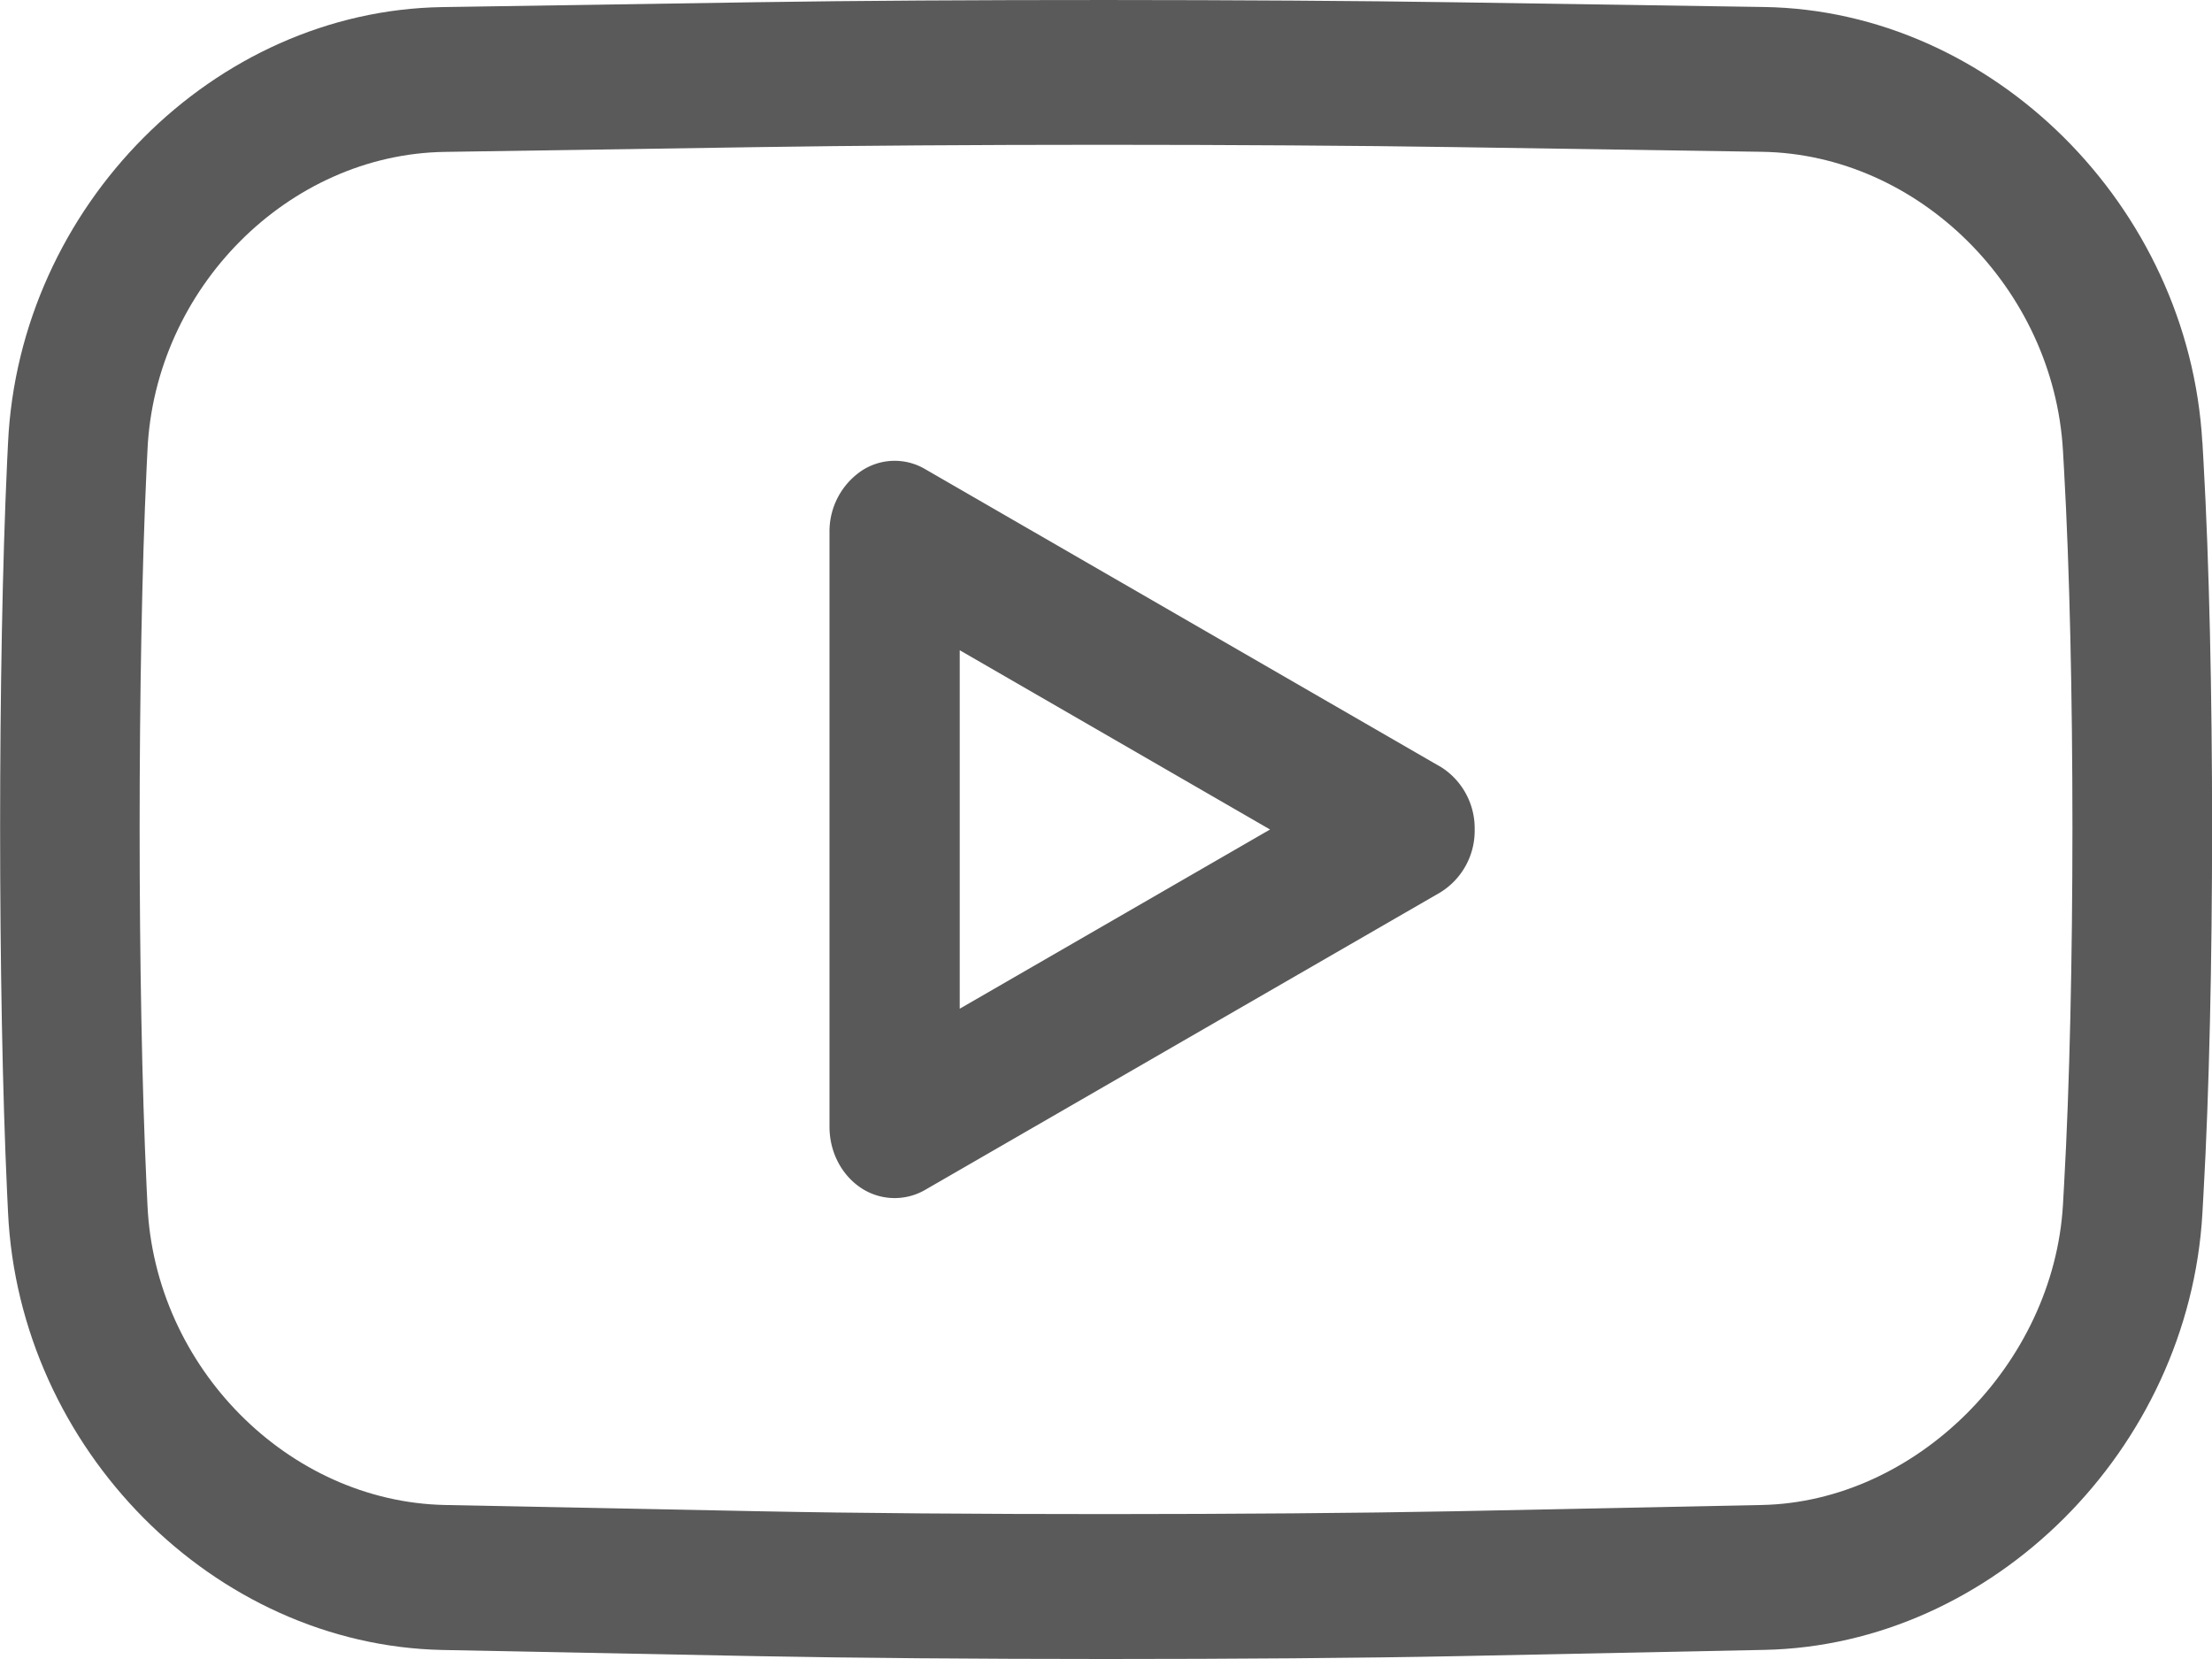 <svg xmlns="http://www.w3.org/2000/svg" width="24" height="18" viewBox="0 0 24 18">
    <g fill="none" fill-rule="nonzero">
        <path fill="#5A5A5A" d="M23.895 4.798C23.749 2.233 21.616.114 19.14.076L15.804.025c-2.09-.032-5.508-.034-7.597-.001L4.8.077C2.321.115.207 2.237.087 4.808l-.01.207c-.101 2.186-.101 5.741 0 7.926l.01.211c.12 2.568 2.234 4.698 4.712 4.75l3.413.067c1.04.02 2.41.031 3.782.031 1.384 0 2.77-.01 3.82-.031l3.33-.068c2.475-.05 4.606-2.175 4.752-4.738l.012-.216c.124-2.188.124-5.749 0-7.937l-.012-.212zm-1.5 8.058l-.012.214c-.1 1.733-1.596 3.226-3.269 3.259l-3.33.068c-2.074.04-5.468.042-7.543 0l-3.413-.068C3.13 16.294 1.68 14.836 1.6 13.076l-.01-.21c-.1-2.143-.1-5.631 0-7.775l.01-.207c.081-1.758 1.528-3.21 3.225-3.236l3.405-.052c1.025-.016 2.374-.025 3.726-.025 1.385 0 2.774.009 3.825.025l3.336.051c1.7.026 3.165 1.481 3.266 3.243l.012.212c.121 2.137.121 5.616 0 7.754z"/>
        <path fill="#595959" d="M15.623 8.316l-5.587-3.227a.65.65 0 0 0-.694.023.794.794 0 0 0-.342.662v6.452c0 .272.13.522.342.663a.66.66 0 0 0 .694.022l5.587-3.226A.785.785 0 0 0 16 9a.786.786 0 0 0-.377-.685zm-5.21 2.629v-3.89L13.78 9l-3.368 1.945z"/>
    </g>
</svg>

